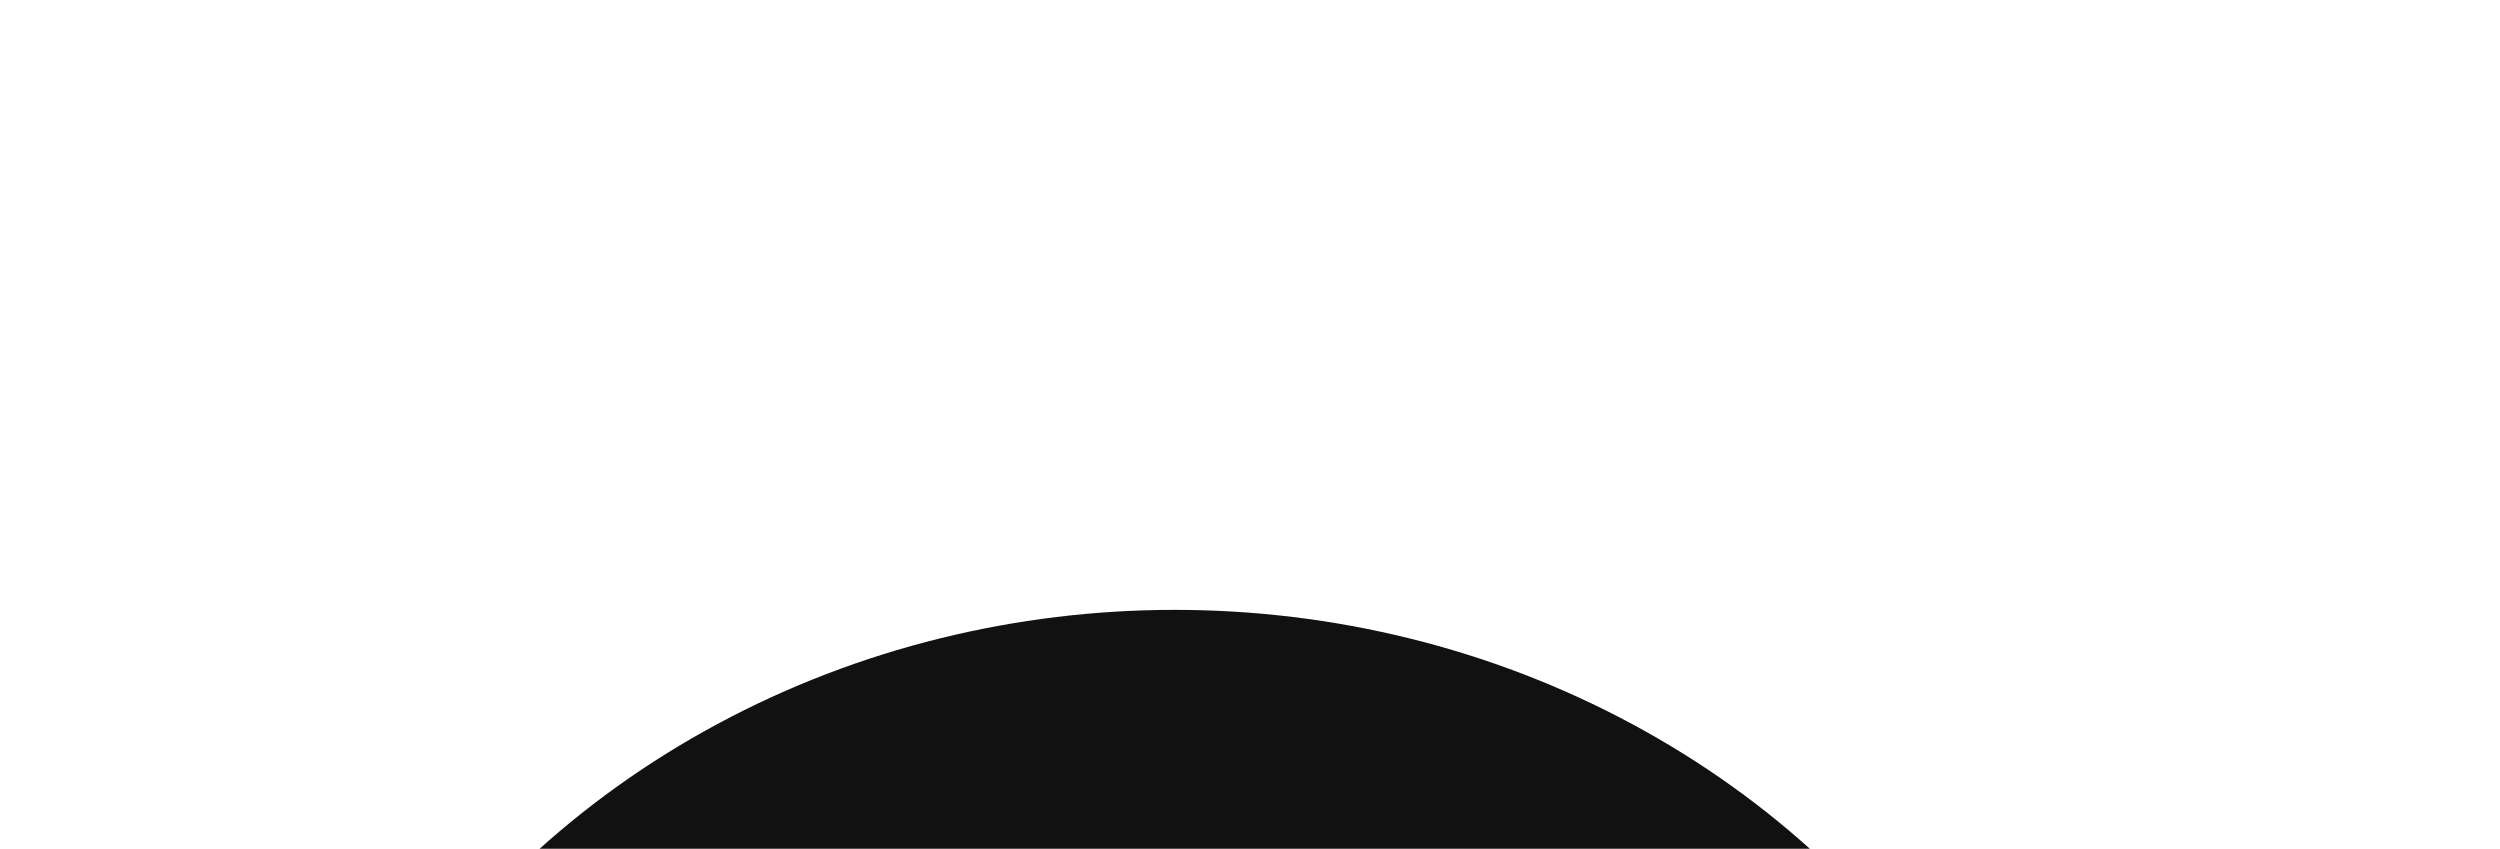 <svg width="1611" height="547" viewBox="0 0 1611 547" fill="none" xmlns="http://www.w3.org/2000/svg">
<g clip-path="url(#clip0_519_11624)">
<g filter="url(#filter0_f_519_11624)">
<path d="M757 1496.26C1085.62 1496.26 1352.88 1248.21 1352.88 941.194C1352.88 634.181 1085.62 386.125 757 386.125C428.38 386.125 161.125 634.181 161.125 941.194C161.125 1248.21 428.38 1496.26 757 1496.26Z" stroke="url(#paint0_linear_519_11624)" stroke-width="13.751"/>
</g>
<g opacity="0.2" filter="url(#filter1_f_519_11624)">
<ellipse cx="595.672" cy="706.717" rx="325.816" ry="303.357" fill="white"/>
</g>
<g filter="url(#filter2_f_519_11624)">
<ellipse cx="934.143" cy="700.392" rx="325.816" ry="303.357" fill="white" fill-opacity="0.4"/>
</g>
<g filter="url(#filter3_f_519_11624)">
<ellipse cx="734.857" cy="778.842" rx="325.816" ry="303.357" fill="white" fill-opacity="0.2"/>
</g>
<g filter="url(#filter4_f_519_11624)">
<ellipse cx="757" cy="941.194" rx="589" ry="548.194" fill="#111111"/>
</g>
</g>
<defs>
<filter id="filter0_f_519_11624" x="144.25" y="369.25" width="1225.5" height="1143.89" filterUnits="userSpaceOnUse" color-interpolation-filters="sRGB">
<feFlood flood-opacity="0" result="BackgroundImageFix"/>
<feBlend mode="normal" in="SourceGraphic" in2="BackgroundImageFix" result="shape"/>
<feGaussianBlur stdDeviation="5" result="effect1_foregroundBlur_519_11624"/>
</filter>
<filter id="filter1_f_519_11624" x="-73.919" y="59.585" width="1339.18" height="1294.26" filterUnits="userSpaceOnUse" color-interpolation-filters="sRGB">
<feFlood flood-opacity="0" result="BackgroundImageFix"/>
<feBlend mode="normal" in="SourceGraphic" in2="BackgroundImageFix" result="shape"/>
<feGaussianBlur stdDeviation="171.887" result="effect1_foregroundBlur_519_11624"/>
</filter>
<filter id="filter2_f_519_11624" x="264.552" y="53.261" width="1339.18" height="1294.26" filterUnits="userSpaceOnUse" color-interpolation-filters="sRGB">
<feFlood flood-opacity="0" result="BackgroundImageFix"/>
<feBlend mode="normal" in="SourceGraphic" in2="BackgroundImageFix" result="shape"/>
<feGaussianBlur stdDeviation="171.887" result="effect1_foregroundBlur_519_11624"/>
</filter>
<filter id="filter3_f_519_11624" x="65.267" y="131.71" width="1339.18" height="1294.26" filterUnits="userSpaceOnUse" color-interpolation-filters="sRGB">
<feFlood flood-opacity="0" result="BackgroundImageFix"/>
<feBlend mode="normal" in="SourceGraphic" in2="BackgroundImageFix" result="shape"/>
<feGaussianBlur stdDeviation="171.887" result="effect1_foregroundBlur_519_11624"/>
</filter>
<filter id="filter4_f_519_11624" x="145.082" y="370.082" width="1223.84" height="1142.22" filterUnits="userSpaceOnUse" color-interpolation-filters="sRGB">
<feFlood flood-opacity="0" result="BackgroundImageFix"/>
<feBlend mode="normal" in="SourceGraphic" in2="BackgroundImageFix" result="shape"/>
<feGaussianBlur stdDeviation="11.459" result="effect1_foregroundBlur_519_11624"/>
</filter>
<linearGradient id="paint0_linear_519_11624" x1="757" y1="393" x2="757" y2="1489.39" gradientUnits="userSpaceOnUse">
<stop stop-color="white"/>
<stop offset="0.168" stop-color="white" stop-opacity="0"/>
</linearGradient>
<clipPath id="clip0_519_11624">
<rect width="1611" height="547" fill="white"/>
</clipPath>
</defs>
</svg>
